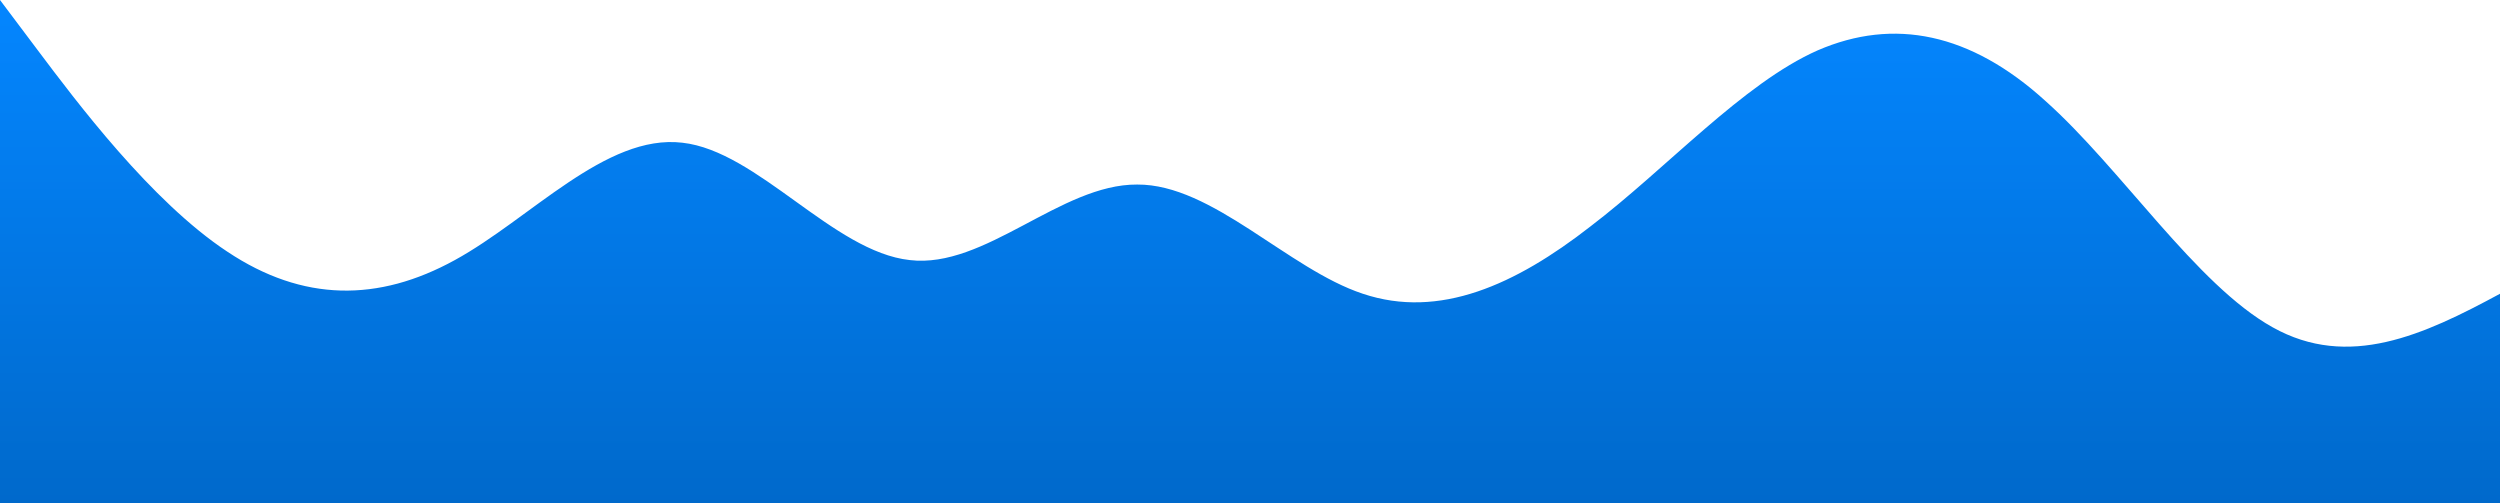 <?xml version="1.0" standalone="no"?>
<svg xmlns:xlink="http://www.w3.org/1999/xlink" id="wave" style="transform:rotate(0deg); transition: 0.3s" viewBox="0 0 1440 290" version="1.1" xmlns="http://www.w3.org/2000/svg"><defs><linearGradient id="sw-gradient-0" x1="0" x2="0" y1="1" y2="0"><stop stop-color="rgba(0, 105, 203, 1)" offset="0%"/><stop stop-color="rgba(4, 134, 255, 1)" offset="100%"/></linearGradient></defs><path style="transform:translate(0, 0px); opacity:1" fill="url(#sw-gradient-0)" d="M0,0L21.8,29C43.6,58,87,116,131,145C174.5,174,218,174,262,149.8C305.5,126,349,77,393,82.2C436.4,87,480,145,524,149.8C567.3,155,611,106,655,106.3C698.2,106,742,155,785,169.2C829.1,184,873,164,916,130.5C960,97,1004,48,1047,29C1090.9,10,1135,19,1178,58C1221.8,97,1265,164,1309,188.5C1352.7,213,1396,193,1440,169.2C1483.6,145,1527,116,1571,96.7C1614.5,77,1658,68,1702,87C1745.5,106,1789,155,1833,169.2C1876.4,184,1920,164,1964,169.2C2007.3,174,2051,203,2095,178.8C2138.2,155,2182,77,2225,72.5C2269.1,68,2313,135,2356,178.8C2400,222,2444,242,2487,236.8C2530.9,232,2575,203,2618,203C2661.8,203,2705,232,2749,246.5C2792.7,261,2836,261,2880,222.3C2923.6,184,2967,106,3011,67.7C3054.5,29,3098,29,3120,29L3141.8,29L3141.8,290L3120,290C3098.2,290,3055,290,3011,290C2967.3,290,2924,290,2880,290C2836.4,290,2793,290,2749,290C2705.5,290,2662,290,2618,290C2574.5,290,2531,290,2487,290C2443.6,290,2400,290,2356,290C2312.7,290,2269,290,2225,290C2181.8,290,2138,290,2095,290C2050.9,290,2007,290,1964,290C1920,290,1876,290,1833,290C1789.1,290,1745,290,1702,290C1658.2,290,1615,290,1571,290C1527.3,290,1484,290,1440,290C1396.4,290,1353,290,1309,290C1265.5,290,1222,290,1178,290C1134.5,290,1091,290,1047,290C1003.6,290,960,290,916,290C872.7,290,829,290,785,290C741.8,290,698,290,655,290C610.9,290,567,290,524,290C480,290,436,290,393,290C349.1,290,305,290,262,290C218.2,290,175,290,131,290C87.3,290,44,290,22,290L0,290Z"/></svg>